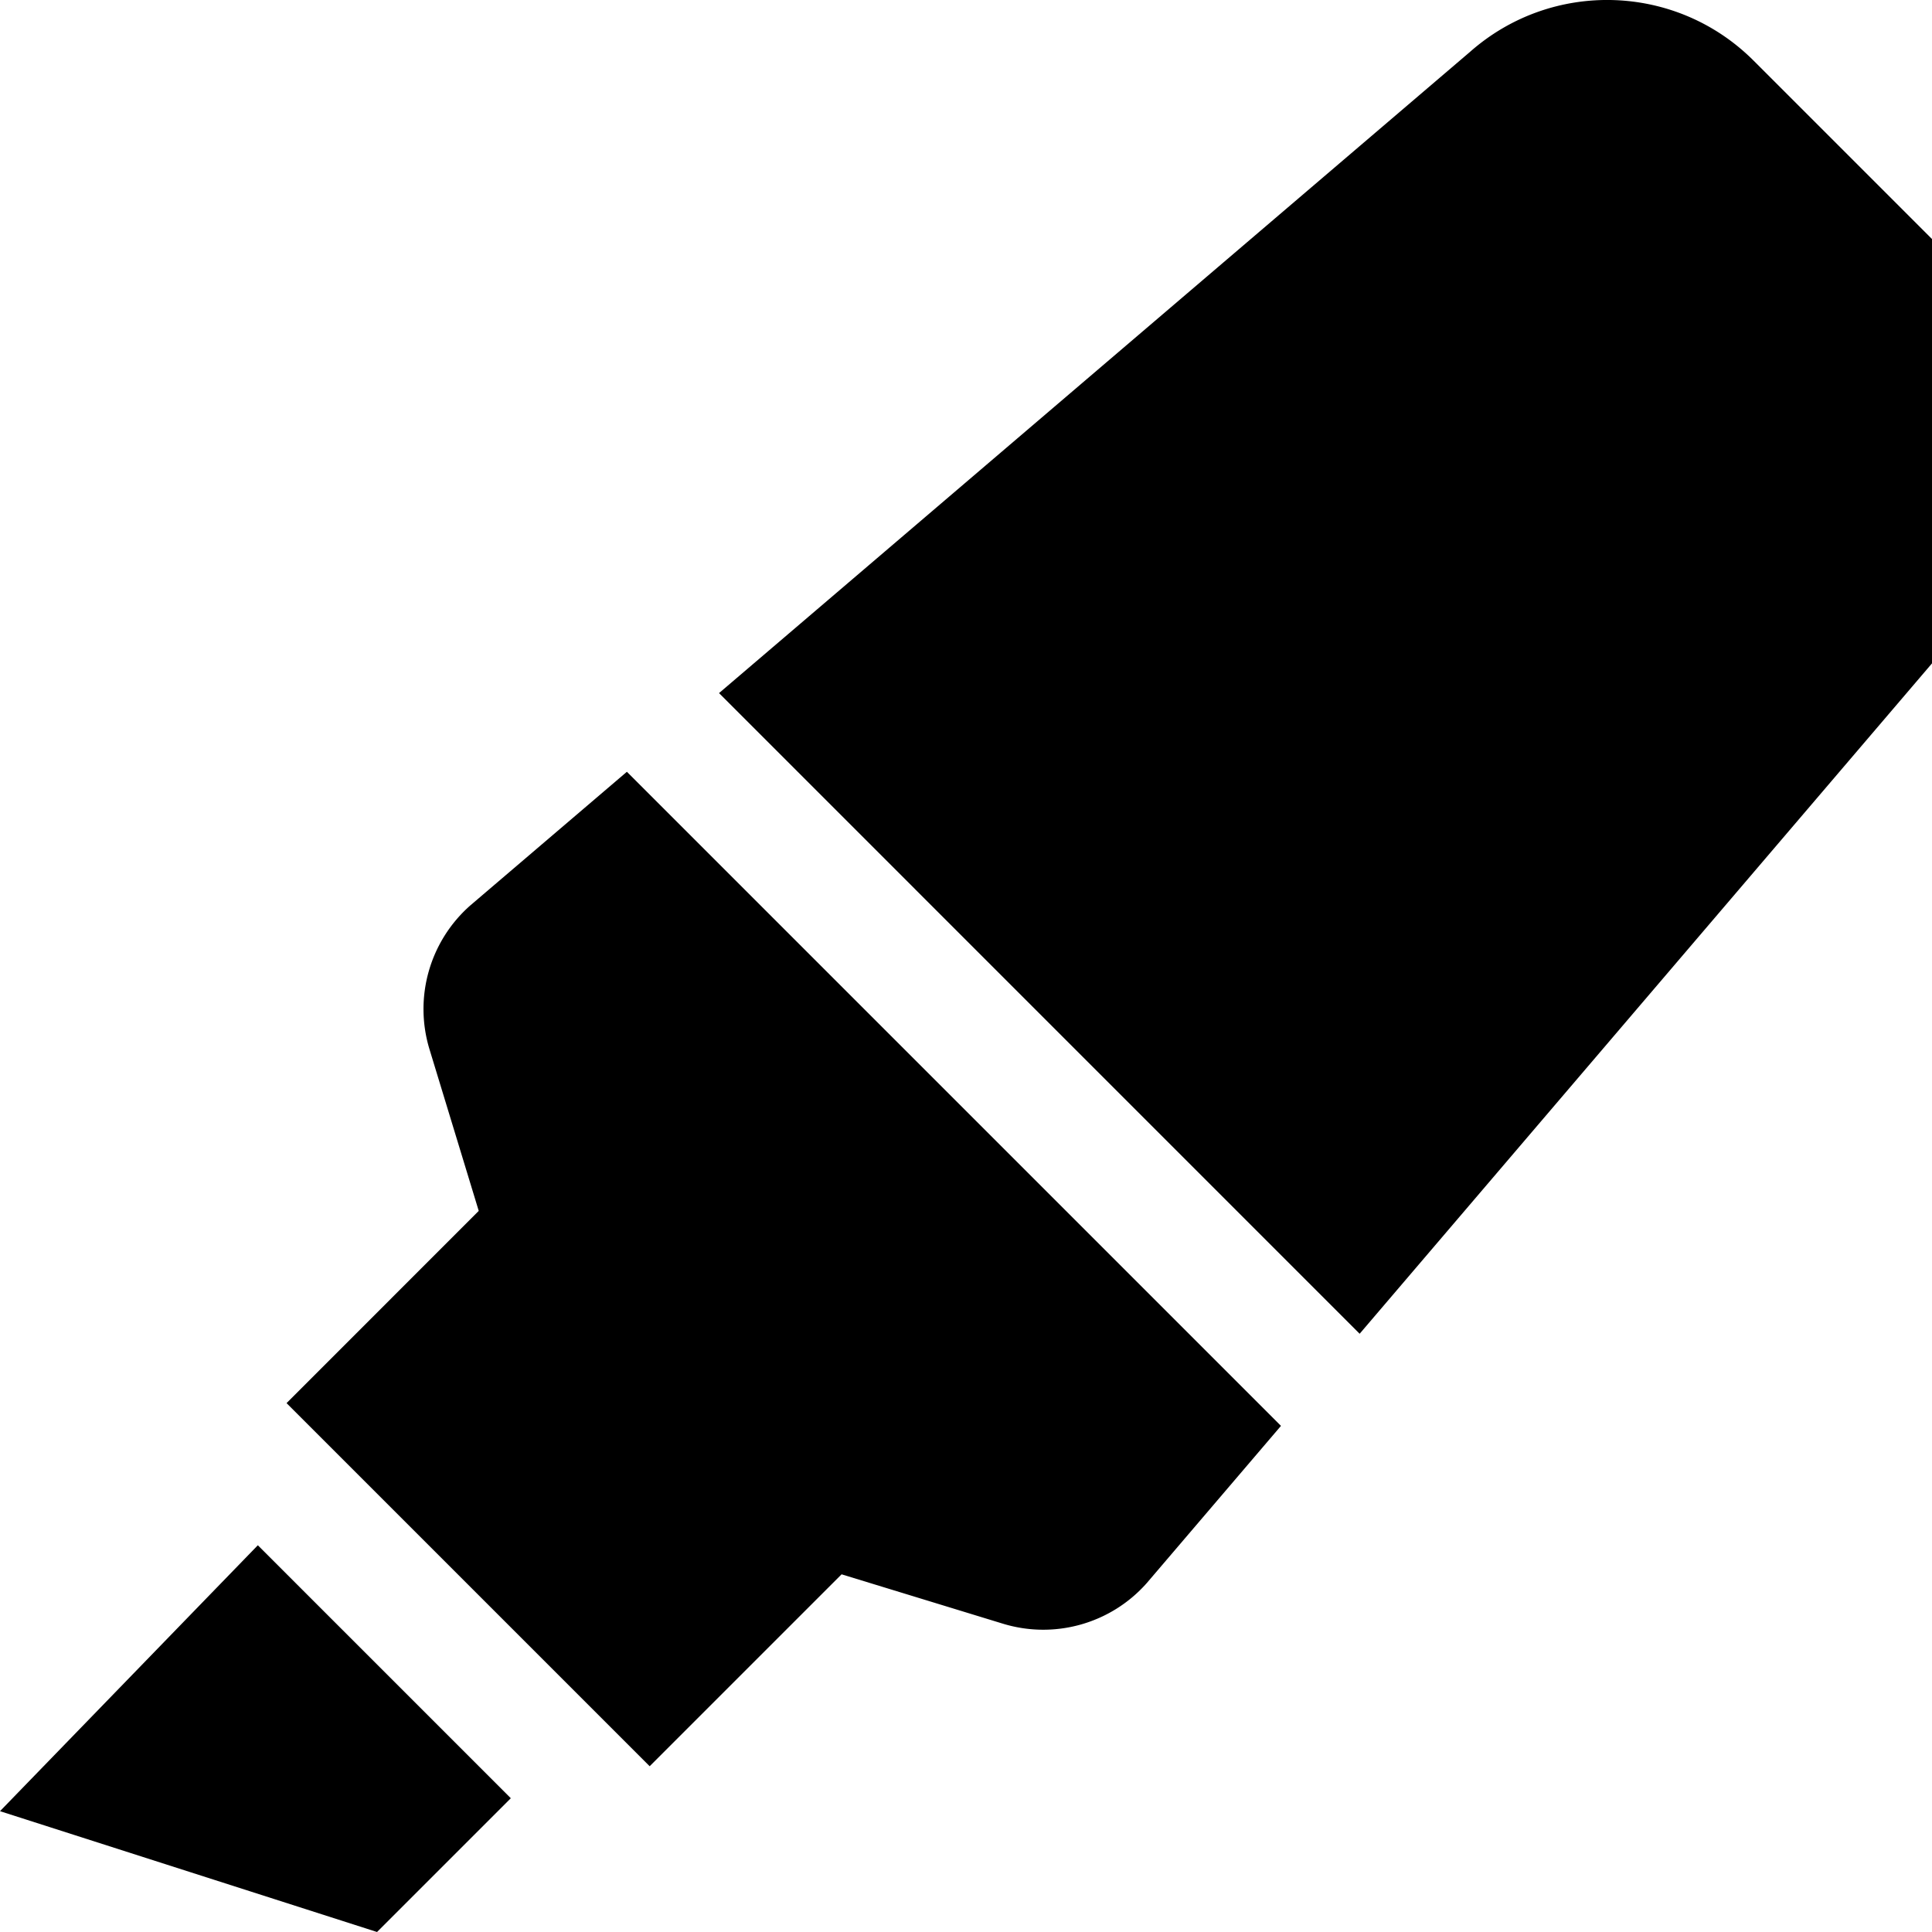<svg xmlns="http://www.w3.org/2000/svg" version="1.1" viewBox="0 0 512 512" fill="currentColor"><path fill="currentColor" d="M0 479.98L99.92 512l35.45-35.45l-67.04-67.04zm124.61-240.01a36.592 36.592 0 0 0-10.79 38.1l13.05 42.83l-50.93 50.94l96.23 96.23l50.86-50.86l42.74 13.08c13.73 4.2 28.65-.01 38.15-10.78l35.55-41.64l-173.34-173.34zm403.31-160.7l-63.2-63.2c-20.49-20.49-53.38-21.52-75.12-2.35L190.55 183.68l169.77 169.78L530.27 154.4c19.18-21.74 18.15-54.63-2.35-75.13"/></svg>